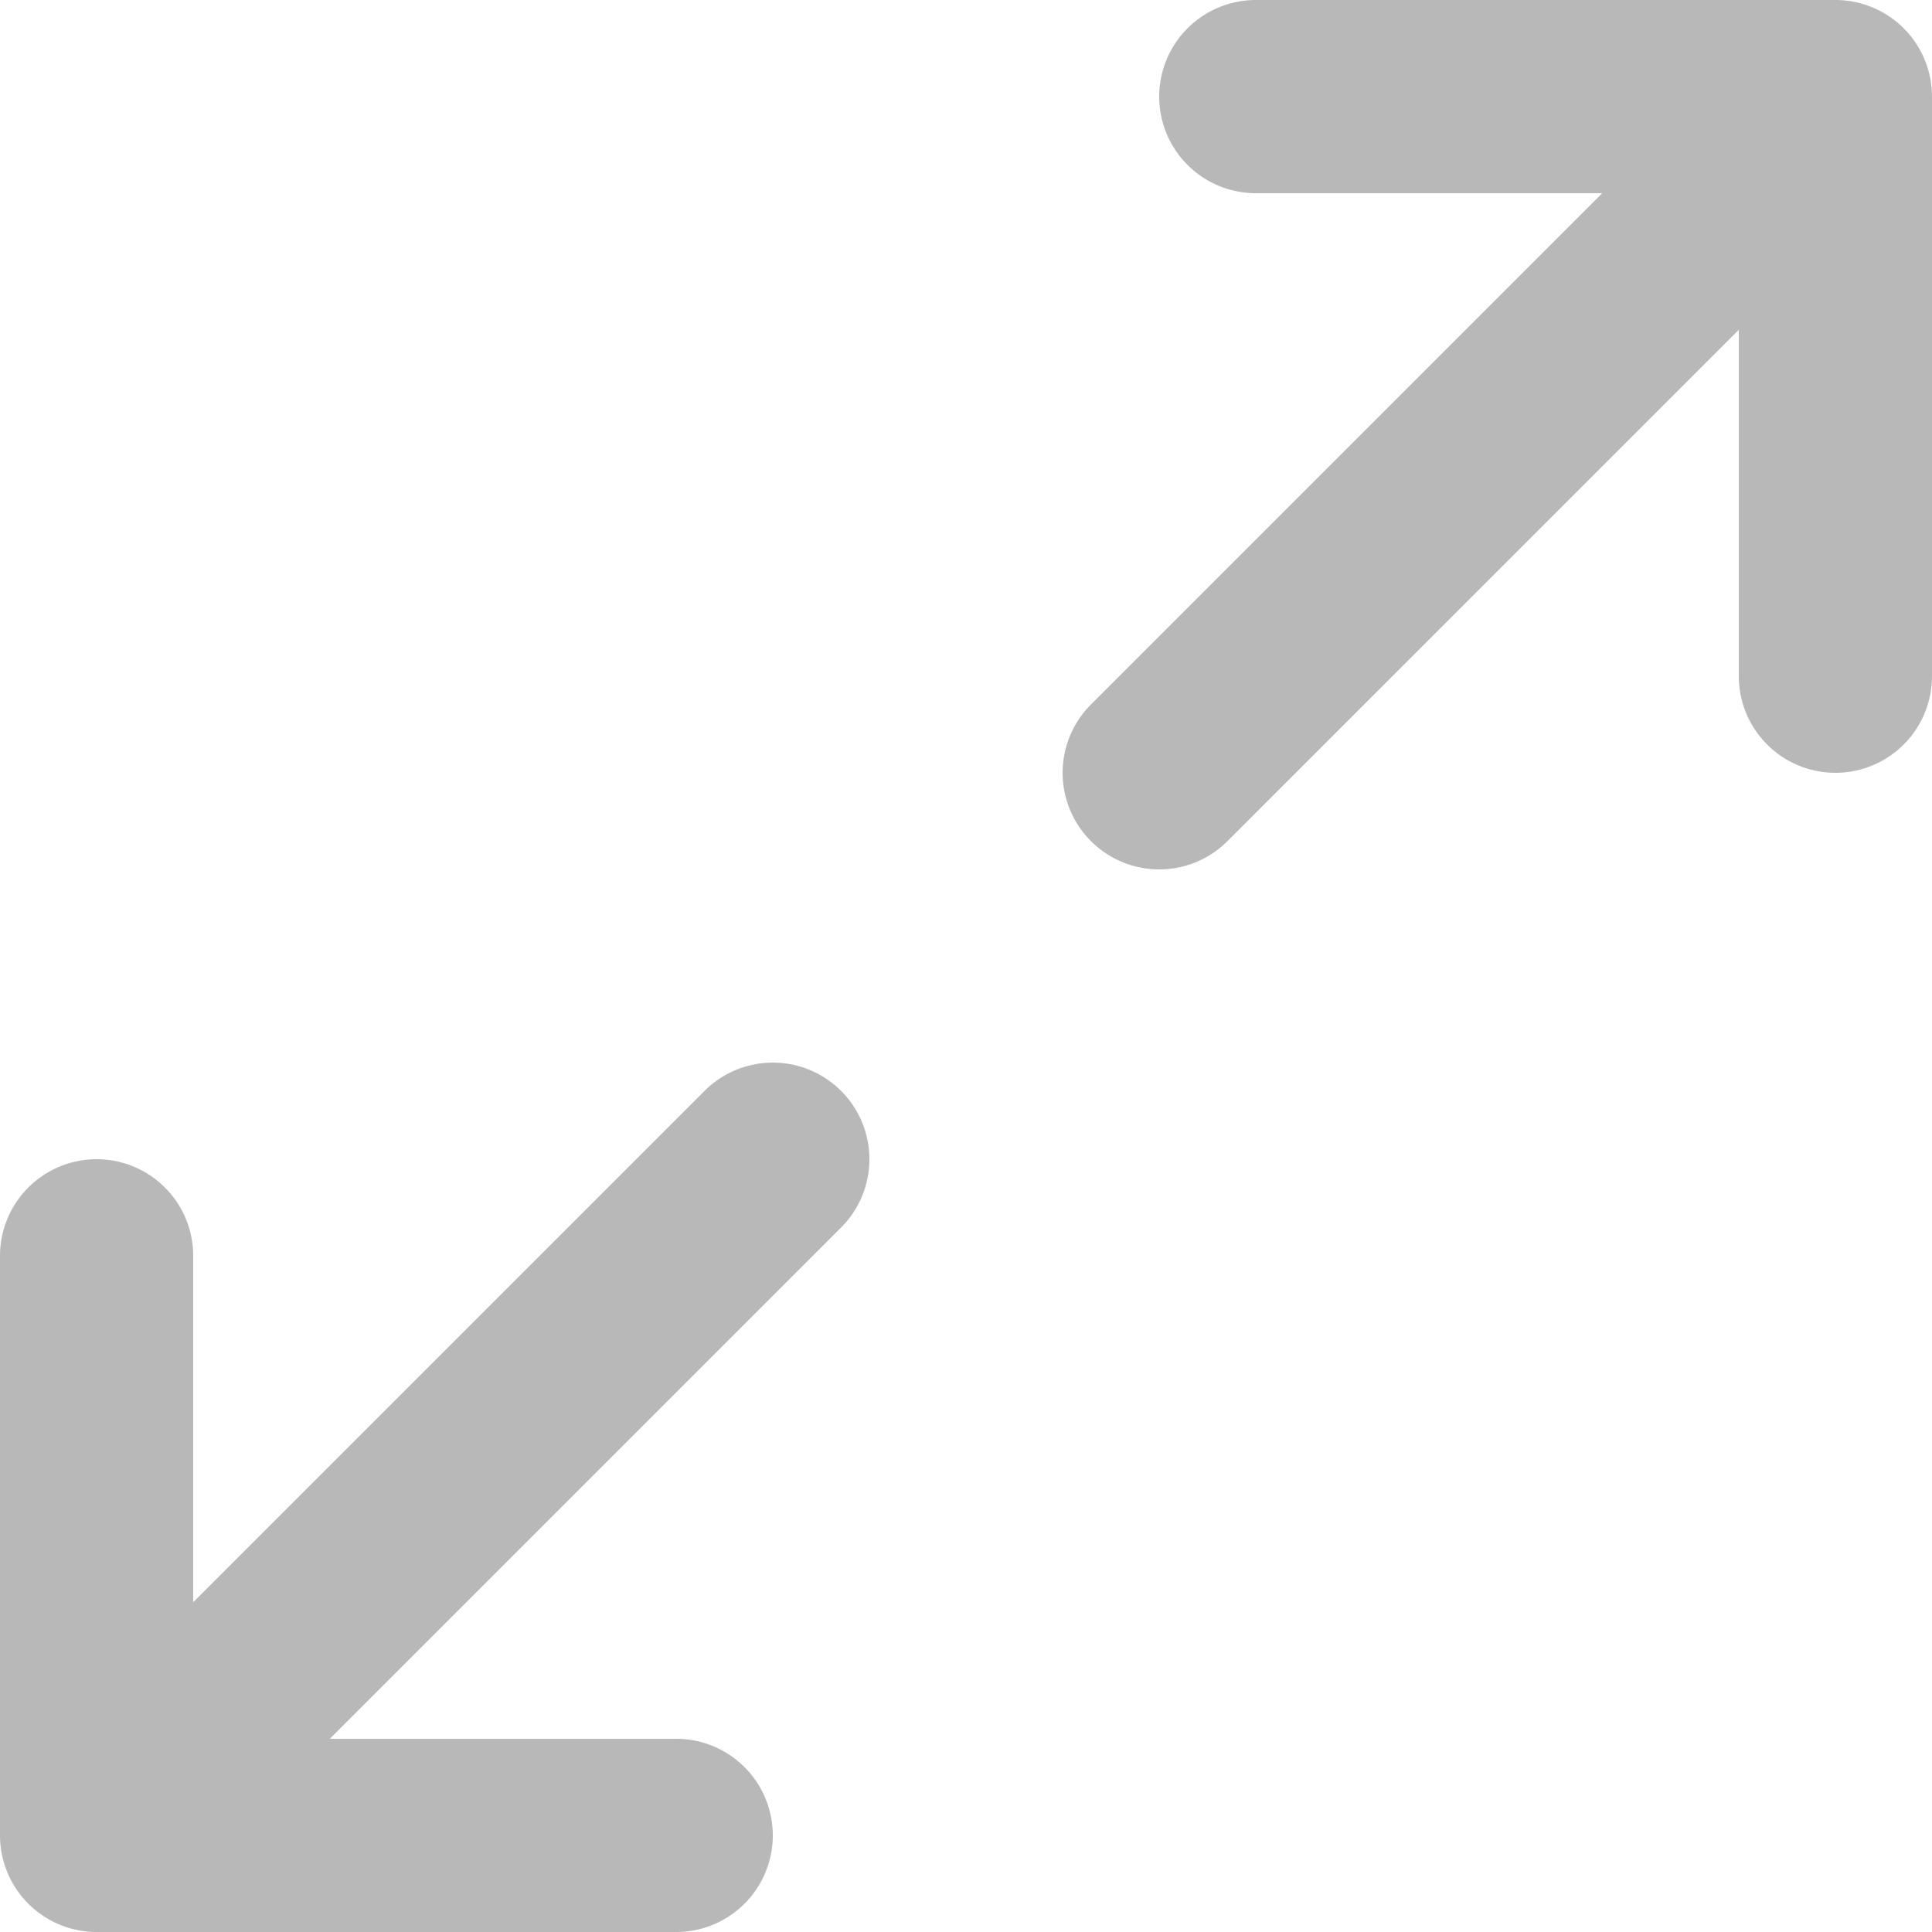 <svg width="20" height="20" viewBox="0 0 20 20" fill="none" xmlns="http://www.w3.org/2000/svg">
    <path d="M19 1V7M19 1H13M19 1L12 8" stroke="#B8B8B8" stroke-width="2" stroke-linecap="round" stroke-linejoin="round"/>
    <path d="M1 19V13M1 19H7M1 19L8 12" stroke="#B8B8B8" stroke-width="2" stroke-linecap="round" stroke-linejoin="round"/>
</svg>